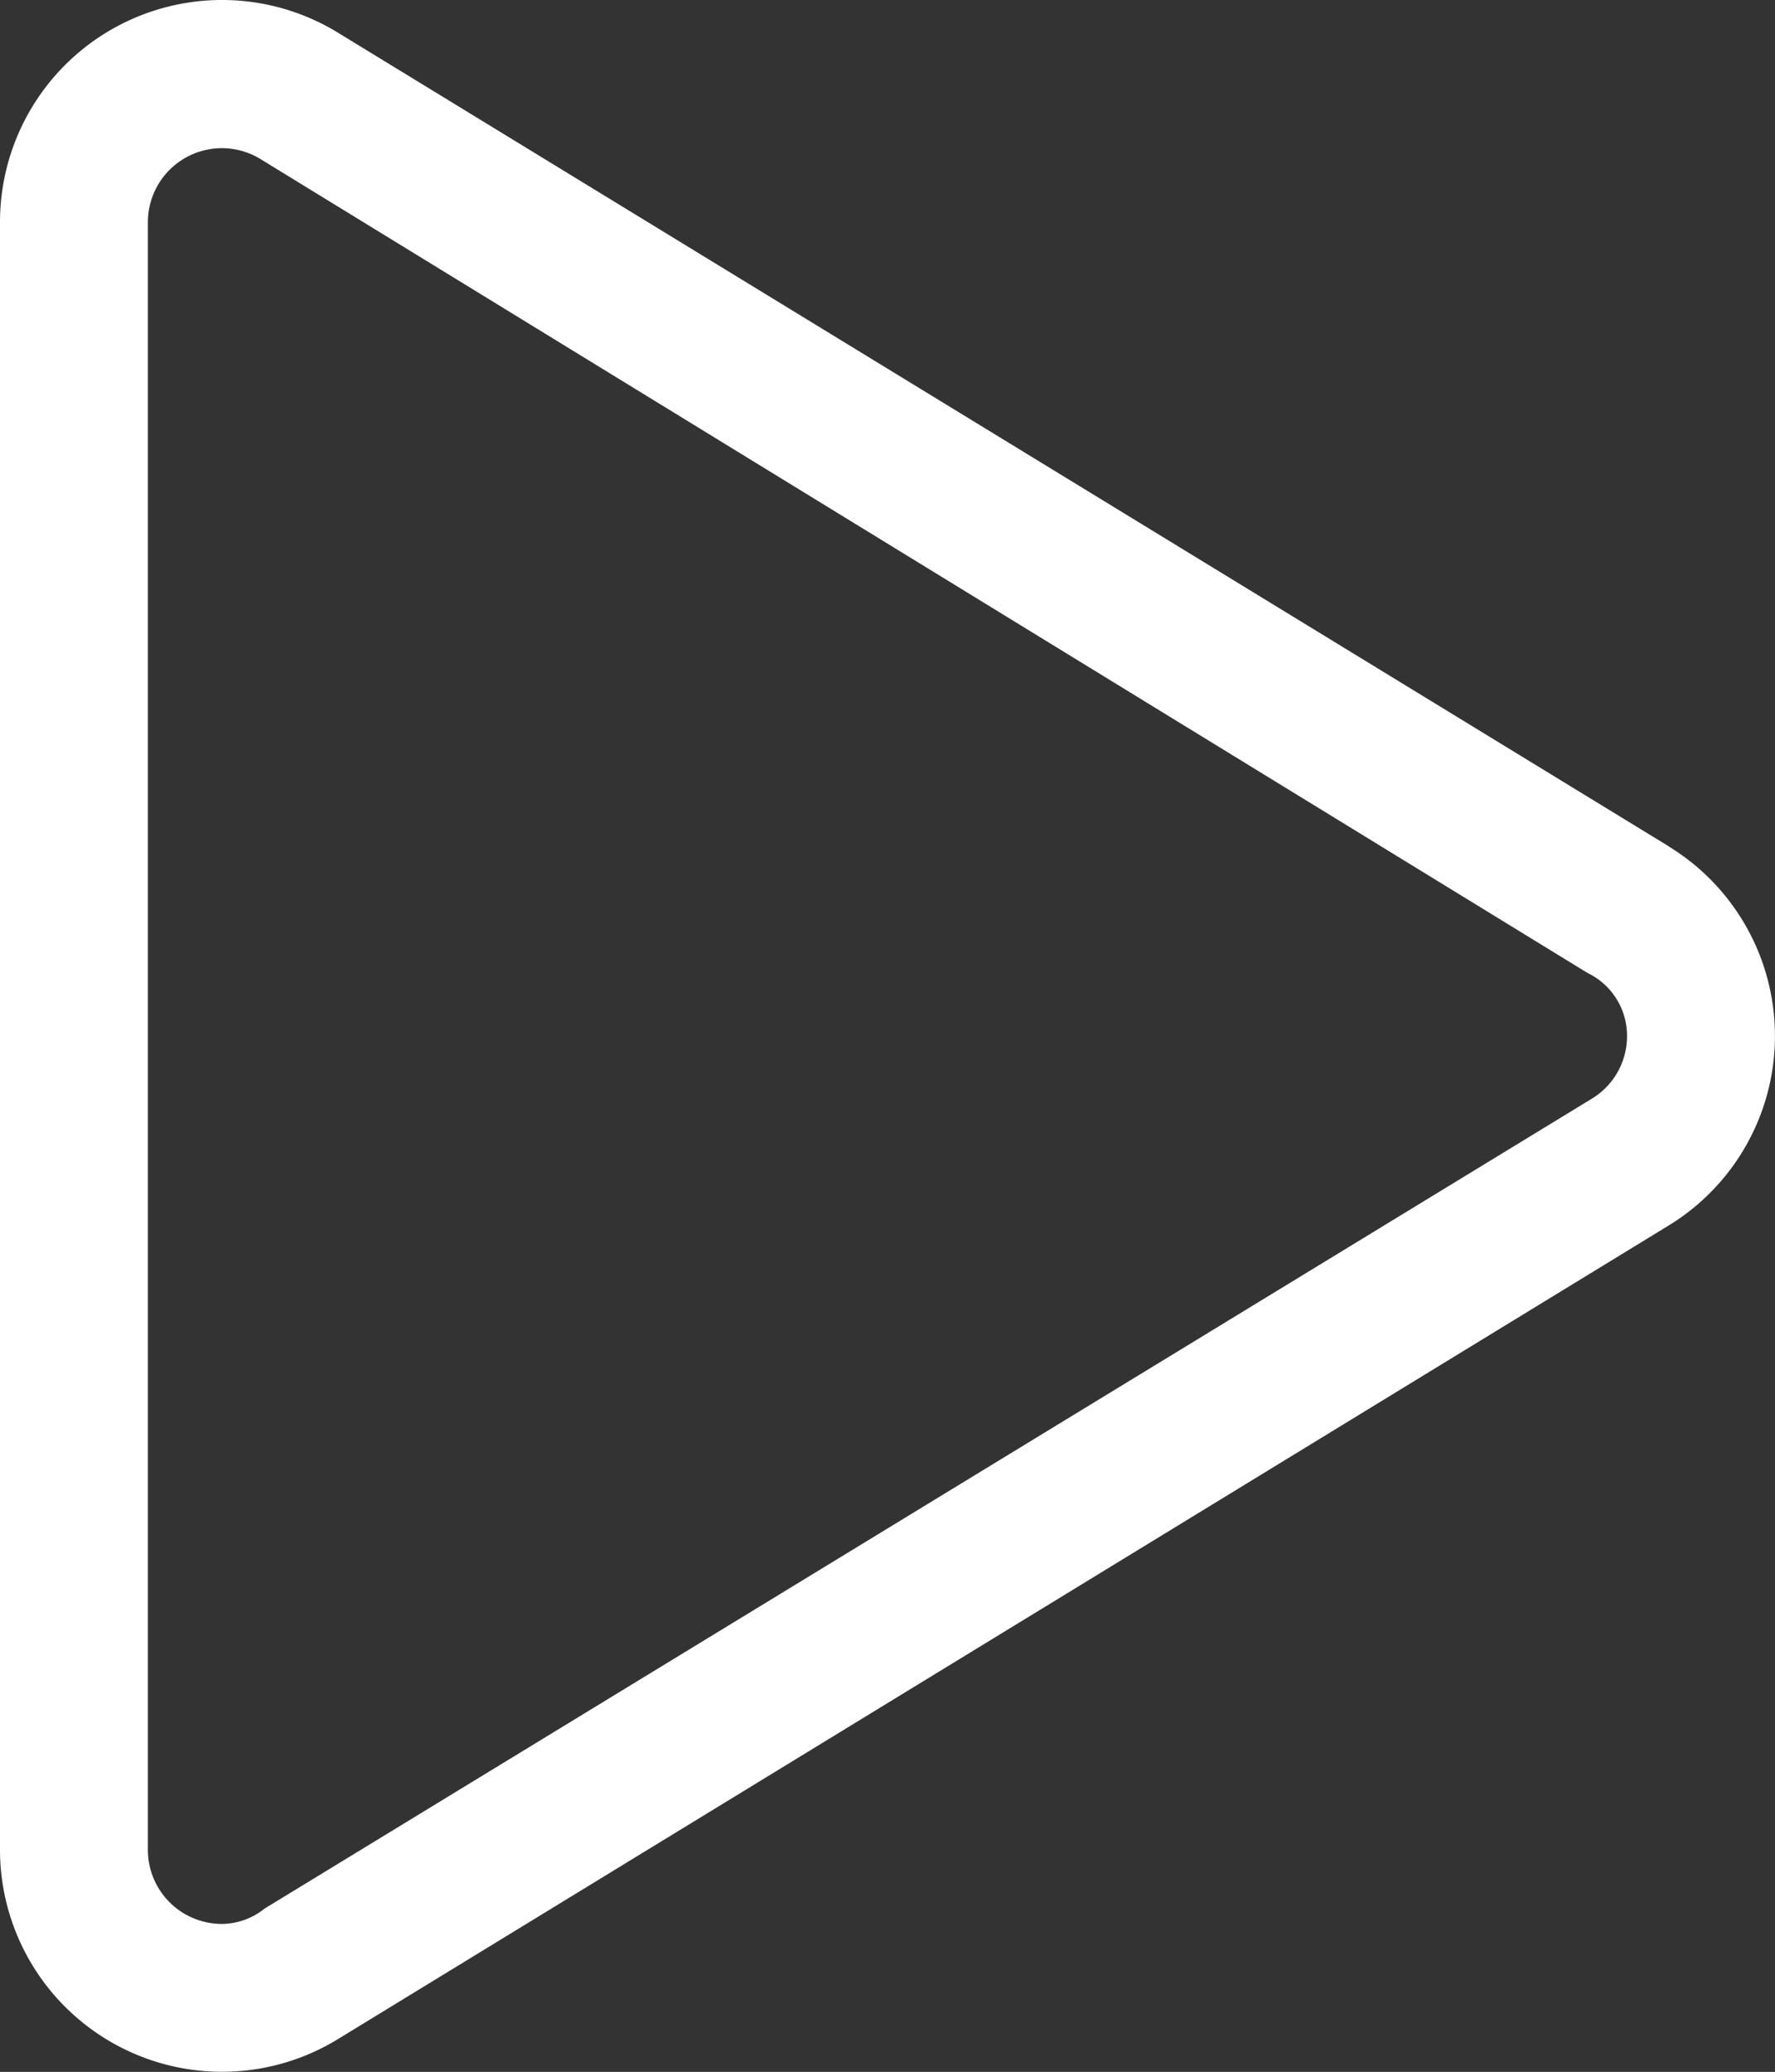<svg xmlns="http://www.w3.org/2000/svg" width="40.773" height="47.572" viewBox="0 0 40.773 47.572">
  <rect x="0" y="0" width="40.773" height="47.572" fill="#333333" stroke="none"/>
  <path id="play" d="M166.331,51.4l-30.58-18.688A5.1,5.1,0,0,0,128,37.069V74.445a5.1,5.1,0,0,0,7.754,4.348l30.58-18.688a5.1,5.1,0,0,0,0-8.7Zm-1.773,5.8L134.074,75.793a1.576,1.576,0,0,1-.977.35,1.7,1.7,0,0,1-1.7-1.7V37.069a1.7,1.7,0,0,1,2.585-1.449l30.484,18.688a1.6,1.6,0,0,1,.908,1.449A1.679,1.679,0,0,1,164.558,57.2Z" transform="translate(-128 -31.969)" fill="#fff"/>
</svg>
